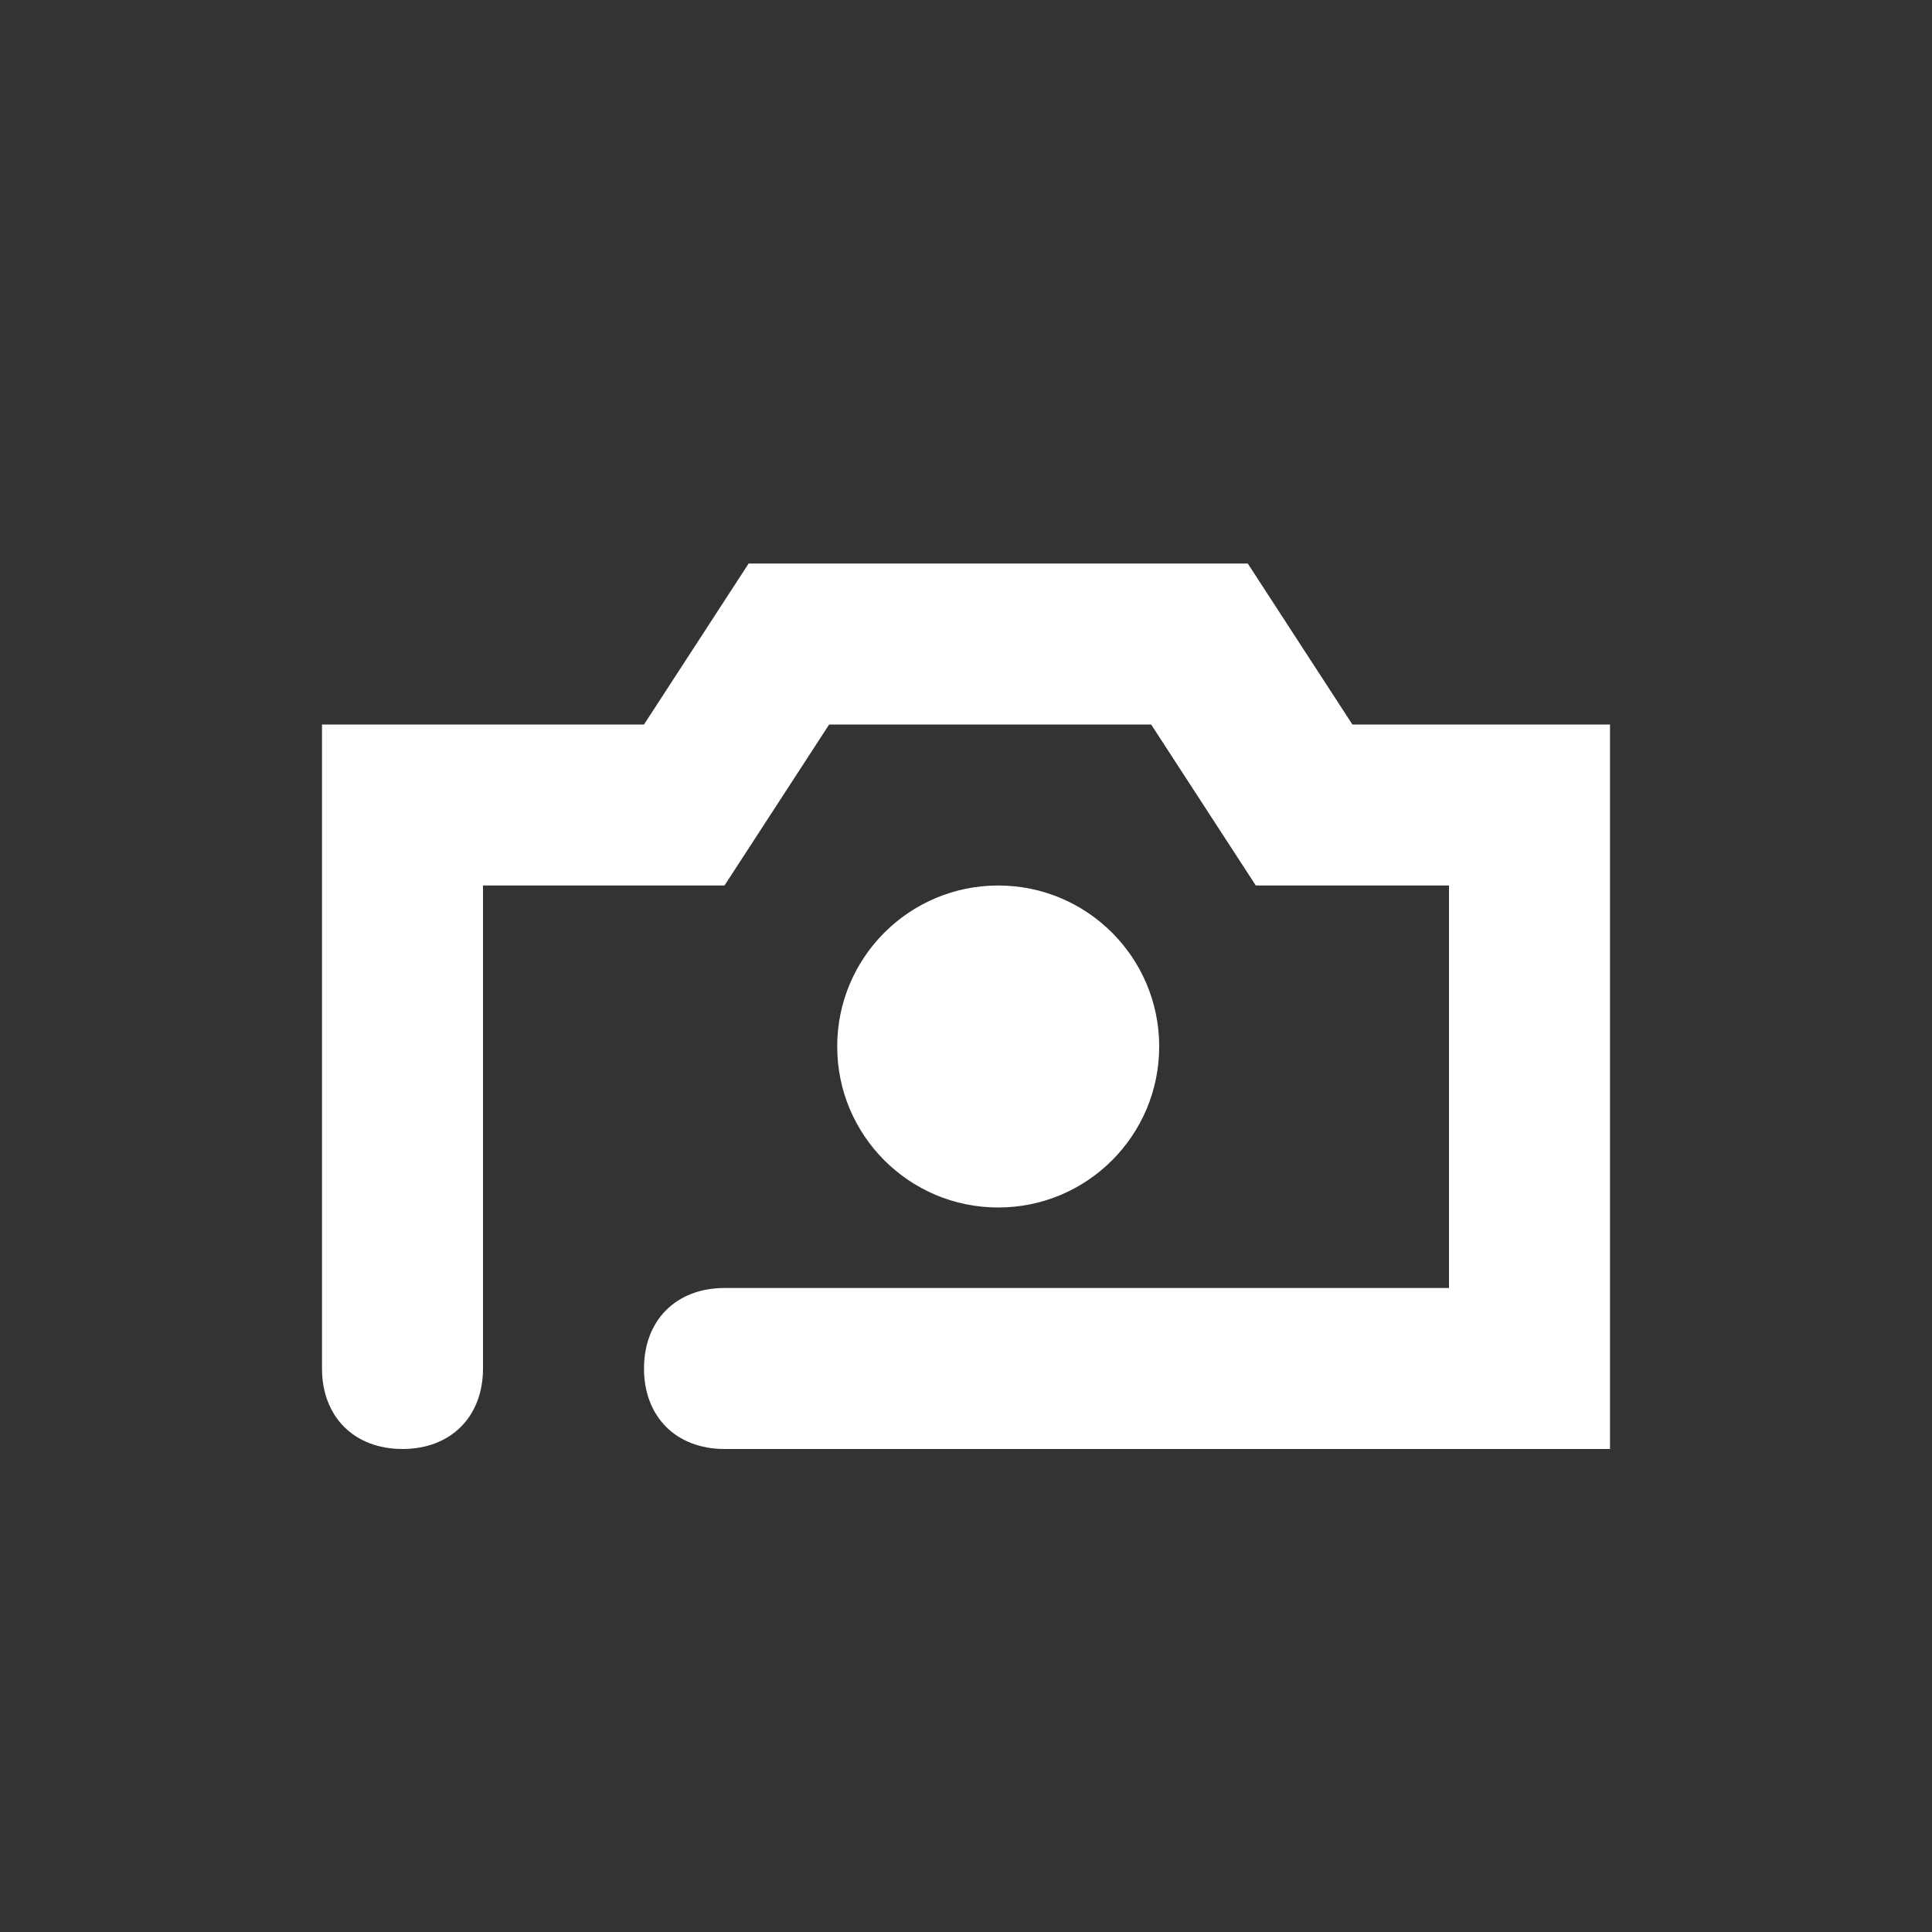 <?xml version="1.0" encoding="utf-8"?>
<!-- Generator: Adobe Illustrator 19.0.0, SVG Export Plug-In . SVG Version: 6.00 Build 0)  -->
<svg version="1.1" id="Layer_1" xmlns="http://www.w3.org/2000/svg" xmlns:xlink="http://www.w3.org/1999/xlink" x="0px" y="0px"
	 viewBox="0 0 24 24" style="enable-background:new 0 0 24 24;" xml:space="preserve">
<rect x="0" y="0" width="24" height="24" fill="#333333" stroke="none"/>
<style type="text/css">
	.st0{fill:#FFFFFF;}
</style>
<path id="XMLID_69_" class="st0" d="M20,18H9c-0.6,0-1-0.4-1-1s0.4-1,1-1h9v-5h-2.4l-1.3-2h-4l-1.3,2H6v6c0,0.6-0.4,1-1,1
	s-1-0.4-1-1V9h4l1.3-2h6.2l1.3,2H20V18z"/>
<circle id="XMLID_178_" class="st0" cx="12.4" cy="13" r="2"/>
</svg>
